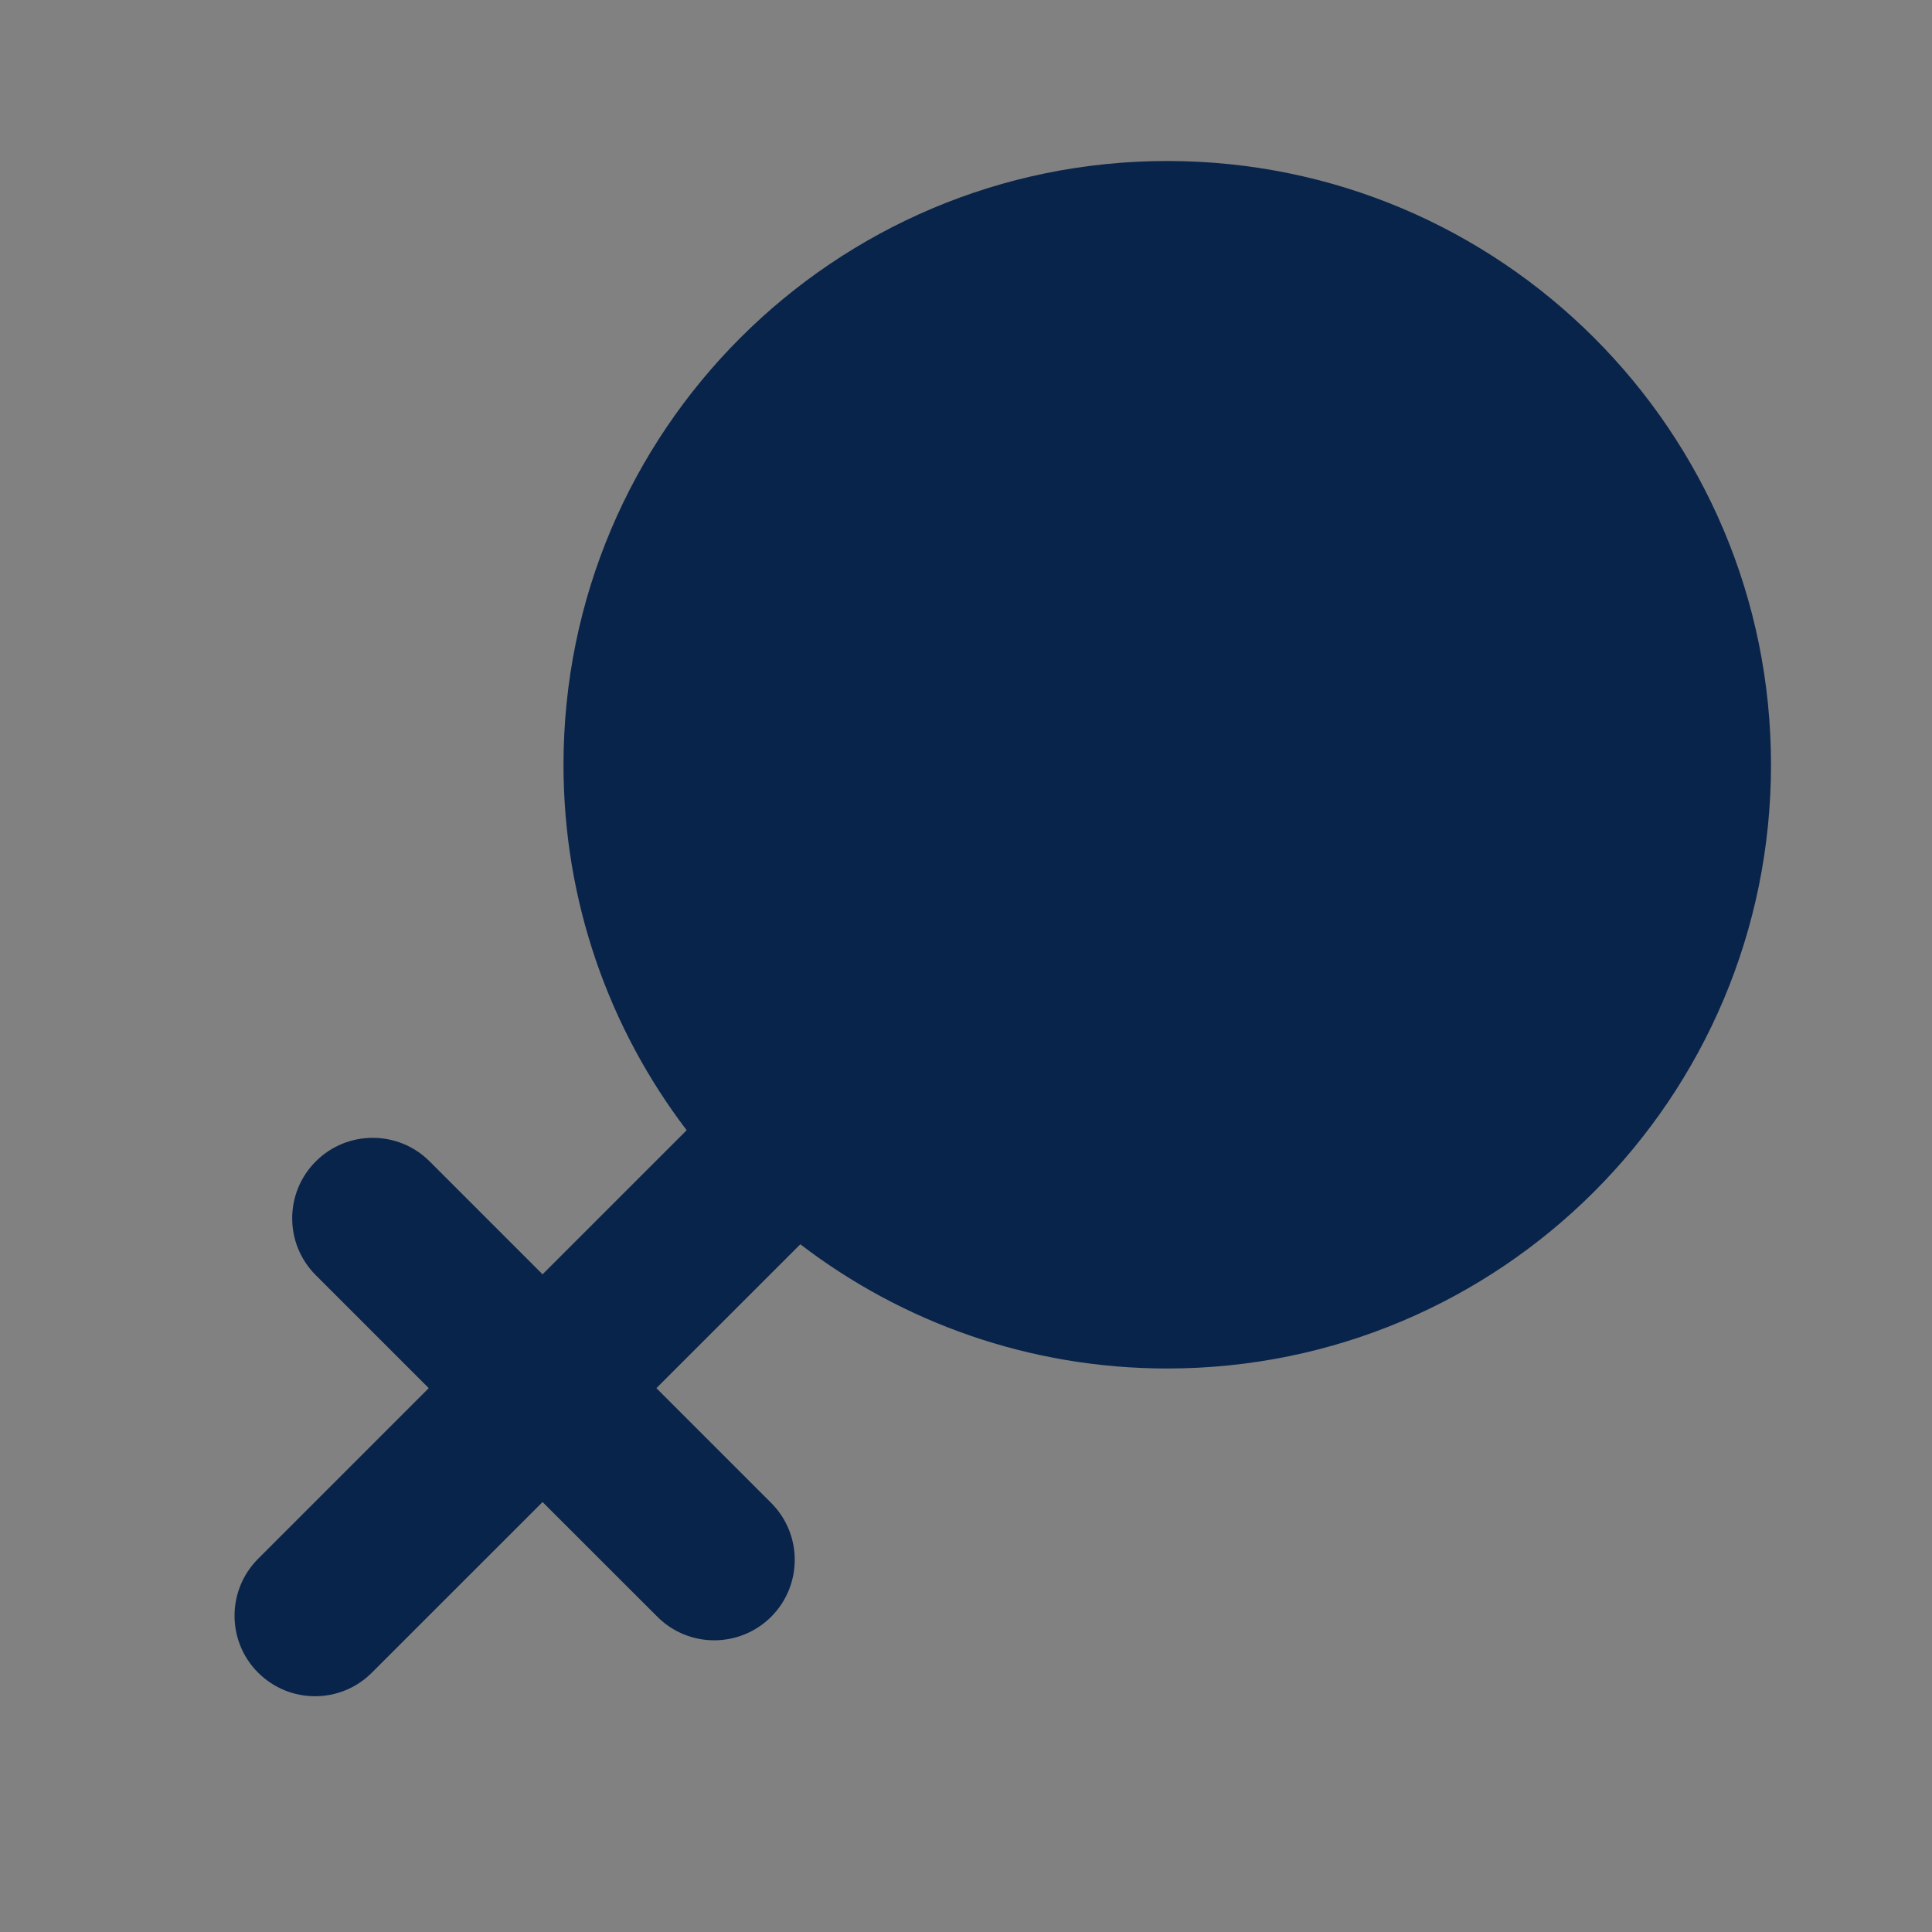 <svg width="24" height="24" viewBox="0 0 24 24" fill="none" xmlns="http://www.w3.org/2000/svg">
<rect x="0" y="0" width="24" height="24" fill="#808080" stroke="none"/>
<rect width="24" height="24" fill="white" fill-opacity="0.01"/>
<path d="M7 9.5C7 5.358 10.358 2 14.5 2C18.642 2 22 5.358 22 9.5C22 13.642 18.642 17 14.5 17C12.786 17 11.205 16.425 9.942 15.457L8.154 17.244L9.58 18.67C9.97 19.06 9.97 19.693 9.58 20.084C9.189 20.474 8.556 20.474 8.166 20.084L6.74 18.659L4.62 20.778C4.23 21.169 3.597 21.169 3.206 20.778C2.816 20.388 2.816 19.755 3.206 19.364L5.326 17.244L3.923 15.841C3.532 15.451 3.532 14.818 3.923 14.427C4.313 14.037 4.947 14.037 5.337 14.427L6.74 15.83L8.53 14.04C7.57 12.78 7 11.207 7 9.5Z" fill="#09244B"/>
</svg>
